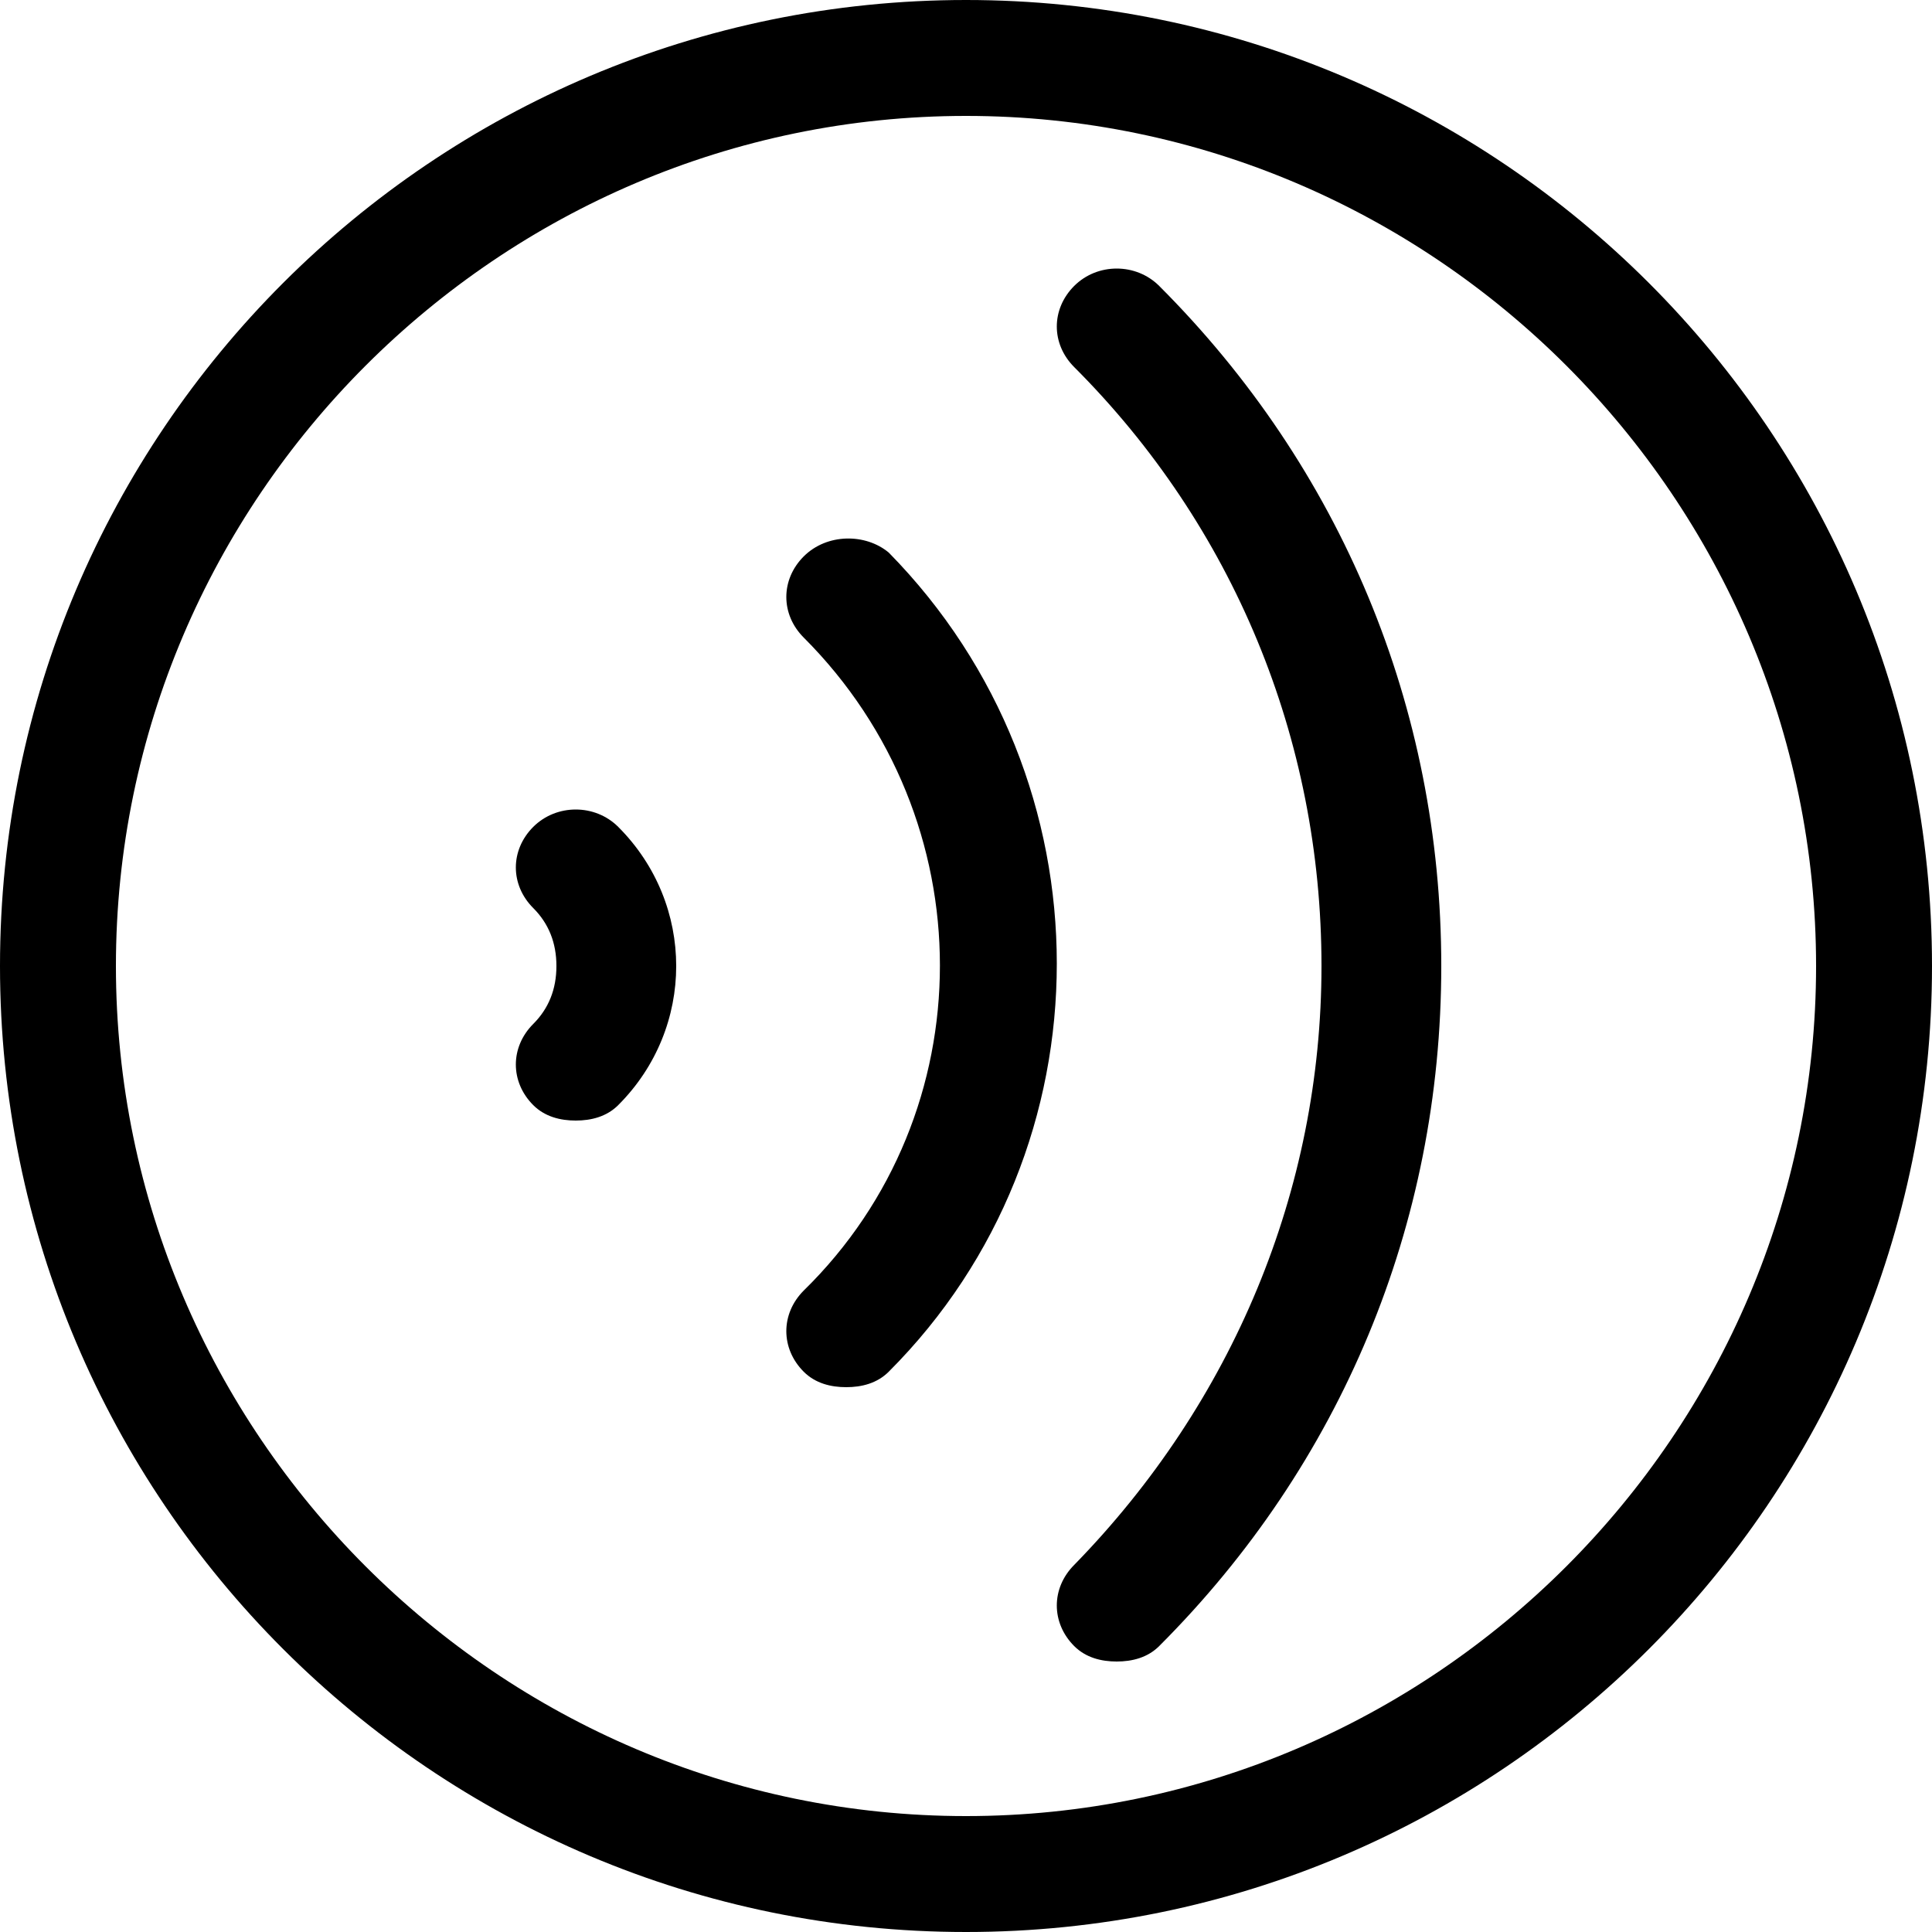 <?xml version="1.0" standalone="no"?><!DOCTYPE svg PUBLIC "-//W3C//DTD SVG 1.1//EN" "http://www.w3.org/Graphics/SVG/1.1/DTD/svg11.dtd"><svg t="1533025580558" class="icon" style="" viewBox="0 0 1024 1024" version="1.1" xmlns="http://www.w3.org/2000/svg" p-id="7437" xmlns:xlink="http://www.w3.org/1999/xlink" width="200" height="200"><defs><style type="text/css"></style></defs><path d="M512 0C229.376 0 0 229.376 0 512s229.376 512 512 512 512-229.376 512-512S794.624 0 512 0z m0 962.56C264.192 962.56 61.44 759.808 61.44 512S264.192 61.44 512 61.44s450.56 202.752 450.56 450.56-202.752 450.56-450.56 450.56z" p-id="7438"></path><path d="M569.344 151.552c-12.288 12.288-12.288 30.72 0 43.008 83.968 83.968 131.072 196.608 131.072 317.44 0 118.784-47.104 231.424-131.072 317.44-12.288 12.288-12.288 30.72 0 43.008 6.144 6.144 14.336 8.192 22.528 8.192s16.384-2.048 22.528-8.192c96.256-96.256 149.504-223.232 149.504-360.448S710.656 247.808 614.4 151.552c-12.288-12.288-32.768-12.288-45.056 0z" p-id="7439"></path><path d="M425.984 294.912c-12.288 12.288-12.288 30.72 0 43.008 96.256 96.256 96.256 251.904 0 346.112-12.288 12.288-12.288 30.72 0 43.008 6.144 6.144 14.336 8.192 22.528 8.192s16.384-2.048 22.528-8.192c118.784-118.784 118.784-313.344 0-434.176-12.288-10.24-32.768-10.24-45.056 2.048zM282.624 438.272c-12.288 12.288-12.288 30.72 0 43.008 8.192 8.192 12.288 18.432 12.288 30.72s-4.096 22.528-12.288 30.72c-12.288 12.288-12.288 30.72 0 43.008 6.144 6.144 14.336 8.192 22.528 8.192s16.384-2.048 22.528-8.192c40.96-40.96 40.96-106.496 0-147.456-12.288-12.288-32.768-12.288-45.056 0z" p-id="7440"></path></svg>